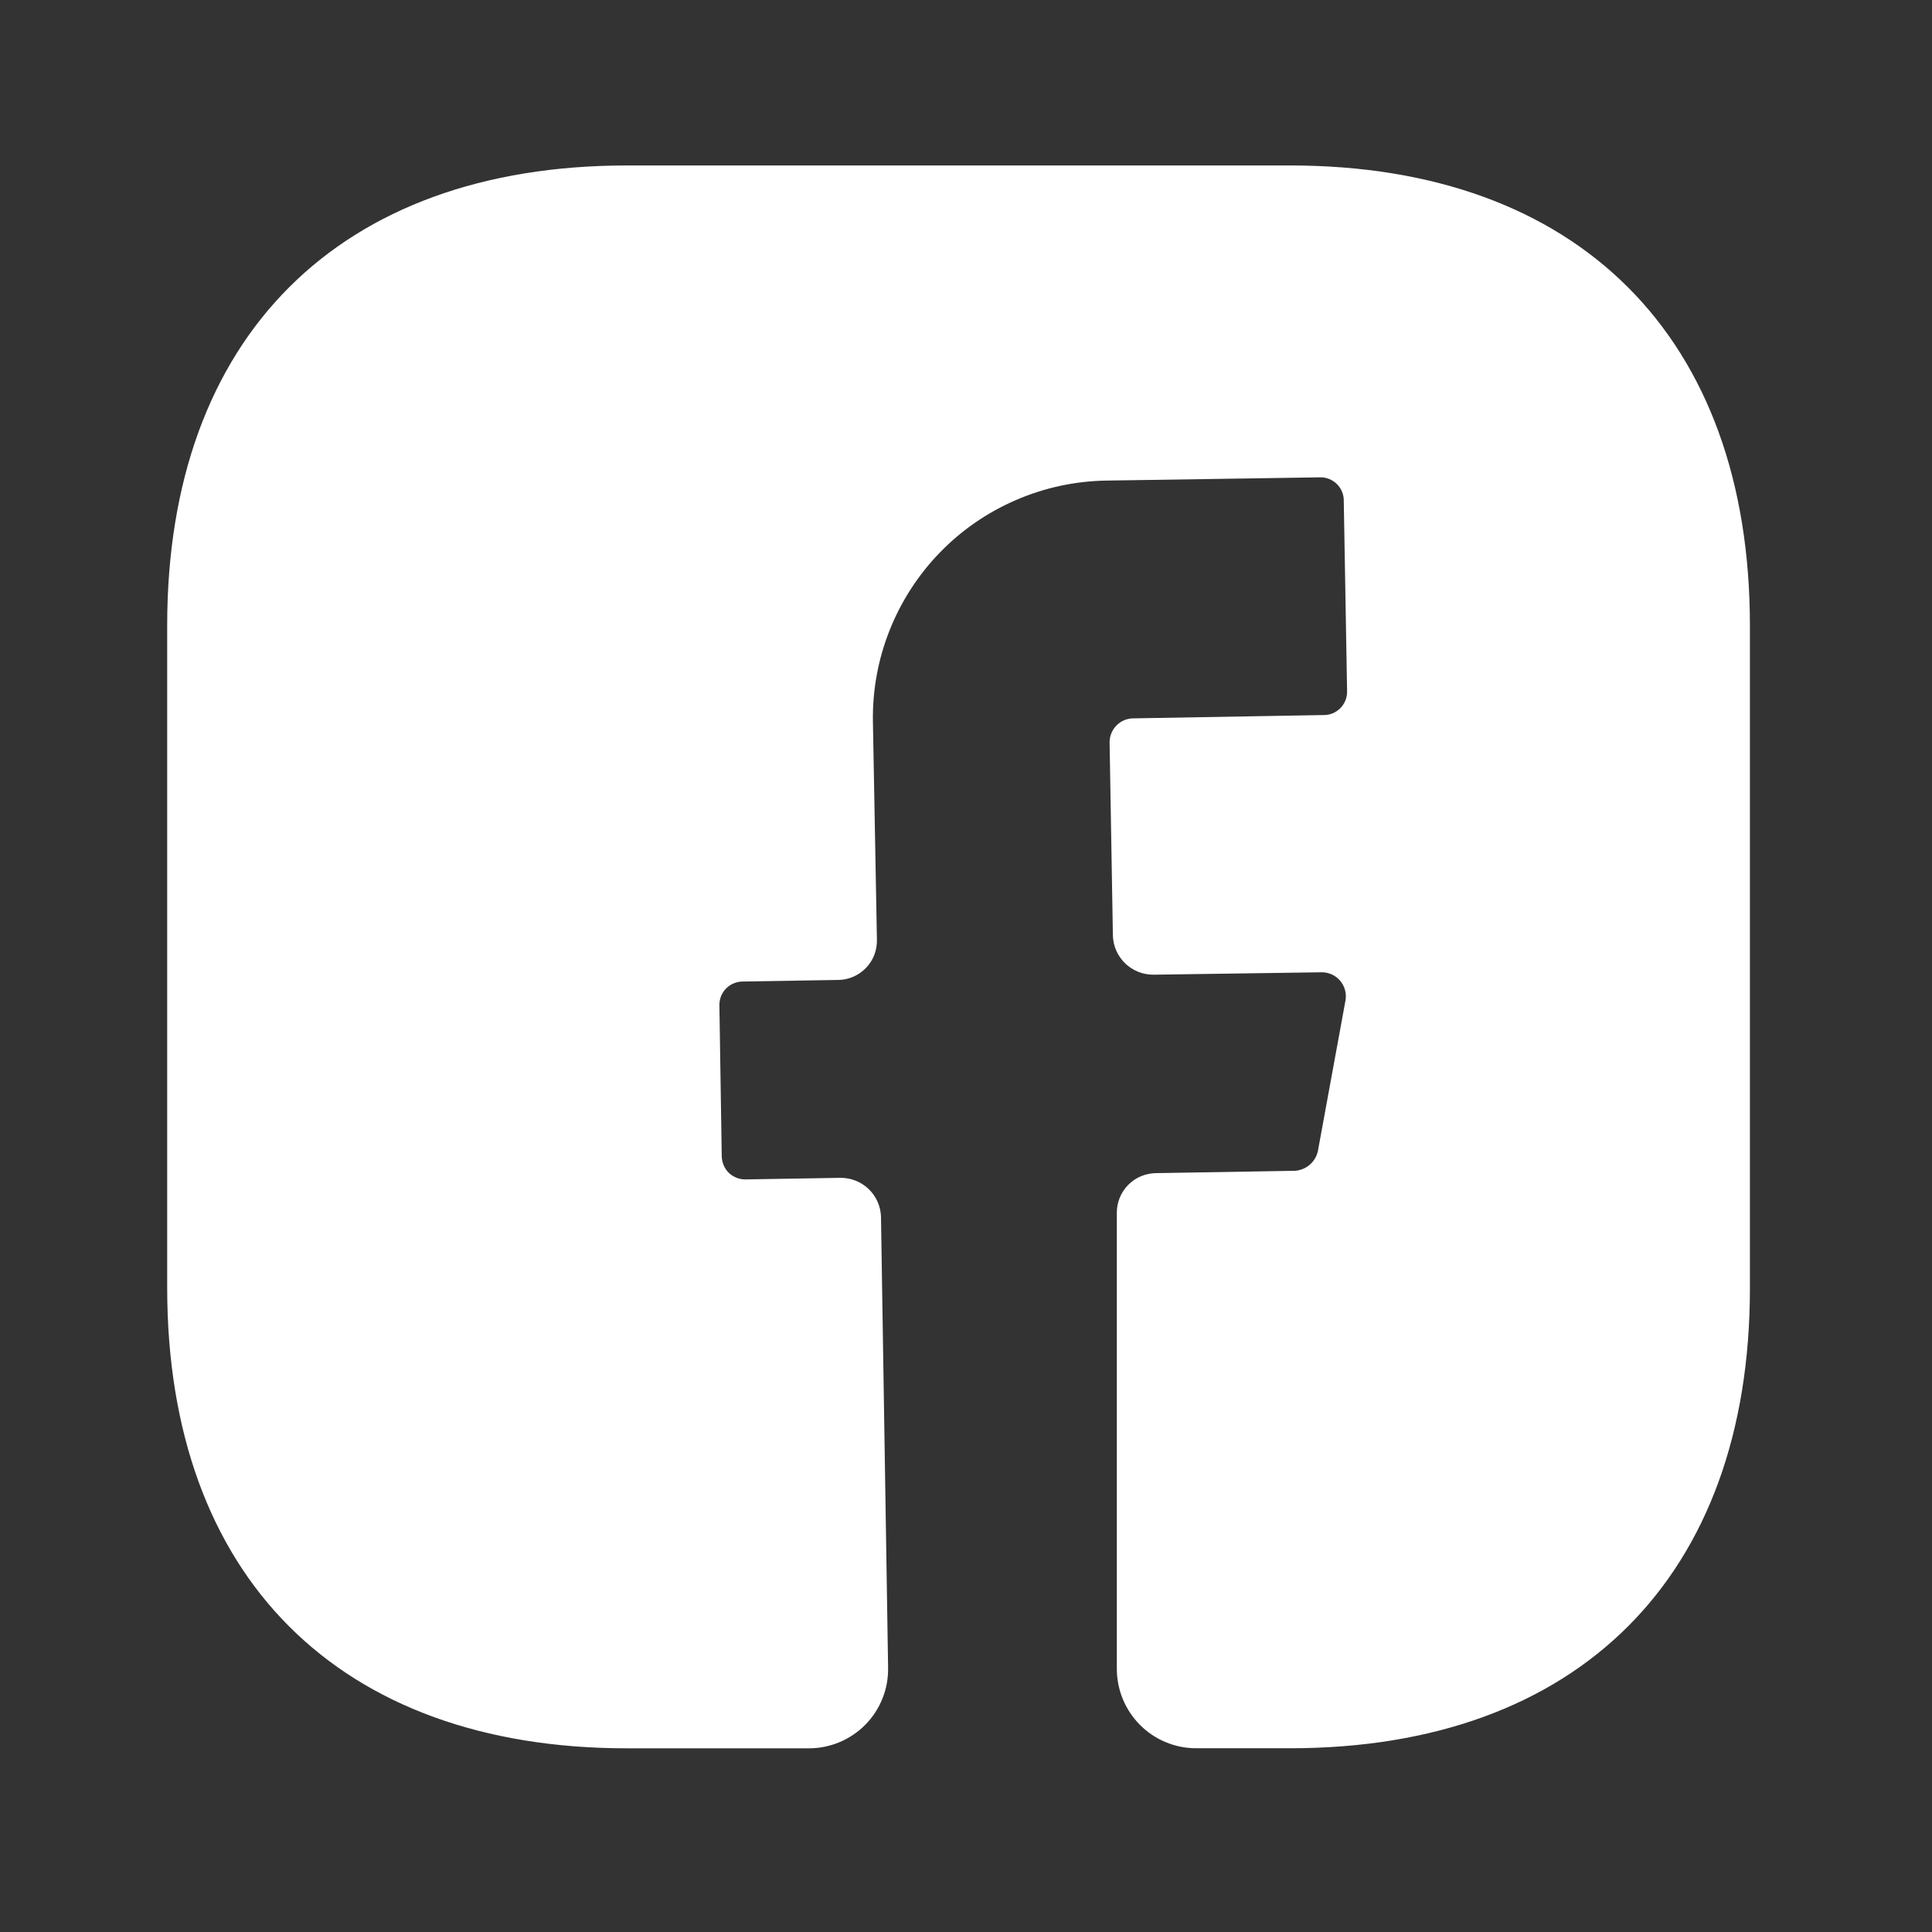 <svg width="28" height="28" viewBox="0 0 28 28" fill="none" xmlns="http://www.w3.org/2000/svg">
<rect x="0" y="0" width="28" height="28" fill="#333333" stroke="none"/>
<path d="M25.361 18.673C25.361 22.847 22.872 25.337 18.697 25.337H17.332C17.029 25.336 16.737 25.215 16.523 25C16.308 24.785 16.187 24.494 16.186 24.19V17.573C16.186 17.424 16.245 17.28 16.35 17.173C16.455 17.066 16.598 17.005 16.748 17.002L18.767 16.968C18.846 16.963 18.921 16.932 18.981 16.881C19.041 16.829 19.083 16.76 19.1 16.682L19.501 14.493C19.509 14.443 19.506 14.392 19.492 14.344C19.479 14.296 19.454 14.251 19.422 14.213C19.389 14.174 19.348 14.144 19.303 14.123C19.257 14.102 19.207 14.091 19.157 14.091L16.714 14.126C16.563 14.126 16.417 14.068 16.308 13.963C16.199 13.858 16.134 13.715 16.129 13.564L16.081 10.755C16.082 10.664 16.118 10.577 16.183 10.512C16.247 10.448 16.334 10.411 16.426 10.411L19.178 10.363C19.224 10.364 19.27 10.356 19.312 10.339C19.355 10.321 19.393 10.296 19.426 10.263C19.458 10.23 19.483 10.191 19.5 10.149C19.517 10.106 19.524 10.06 19.523 10.014L19.475 7.262C19.476 7.216 19.468 7.171 19.451 7.129C19.434 7.087 19.409 7.049 19.377 7.017C19.344 6.984 19.306 6.959 19.264 6.942C19.222 6.925 19.177 6.917 19.131 6.918L16.035 6.965C15.583 6.972 15.136 7.068 14.722 7.248C14.307 7.427 13.931 7.687 13.617 8.012C13.303 8.337 13.056 8.721 12.89 9.142C12.724 9.562 12.643 10.011 12.651 10.463L12.709 13.617C12.711 13.693 12.698 13.768 12.671 13.839C12.644 13.909 12.603 13.974 12.55 14.028C12.498 14.082 12.435 14.126 12.366 14.156C12.296 14.186 12.222 14.202 12.146 14.202L10.77 14.225C10.725 14.224 10.68 14.233 10.637 14.25C10.595 14.267 10.557 14.292 10.525 14.324C10.493 14.356 10.467 14.395 10.45 14.437C10.434 14.479 10.425 14.524 10.426 14.569L10.46 16.749C10.46 16.794 10.468 16.839 10.485 16.881C10.502 16.923 10.527 16.962 10.559 16.994C10.591 17.026 10.63 17.051 10.672 17.068C10.714 17.085 10.759 17.094 10.805 17.093L12.181 17.07C12.332 17.069 12.478 17.127 12.588 17.231C12.698 17.336 12.762 17.479 12.768 17.631L12.871 24.168C12.874 24.32 12.847 24.472 12.79 24.614C12.734 24.756 12.65 24.885 12.543 24.994C12.437 25.102 12.309 25.189 12.169 25.248C12.028 25.307 11.877 25.338 11.725 25.338H9.087C4.912 25.338 2.423 22.849 2.423 18.663V9.063C2.423 4.887 4.912 2.398 9.087 2.398H18.697C22.872 2.398 25.361 4.887 25.361 9.063L25.361 18.673Z" fill="white"/>
</svg>
